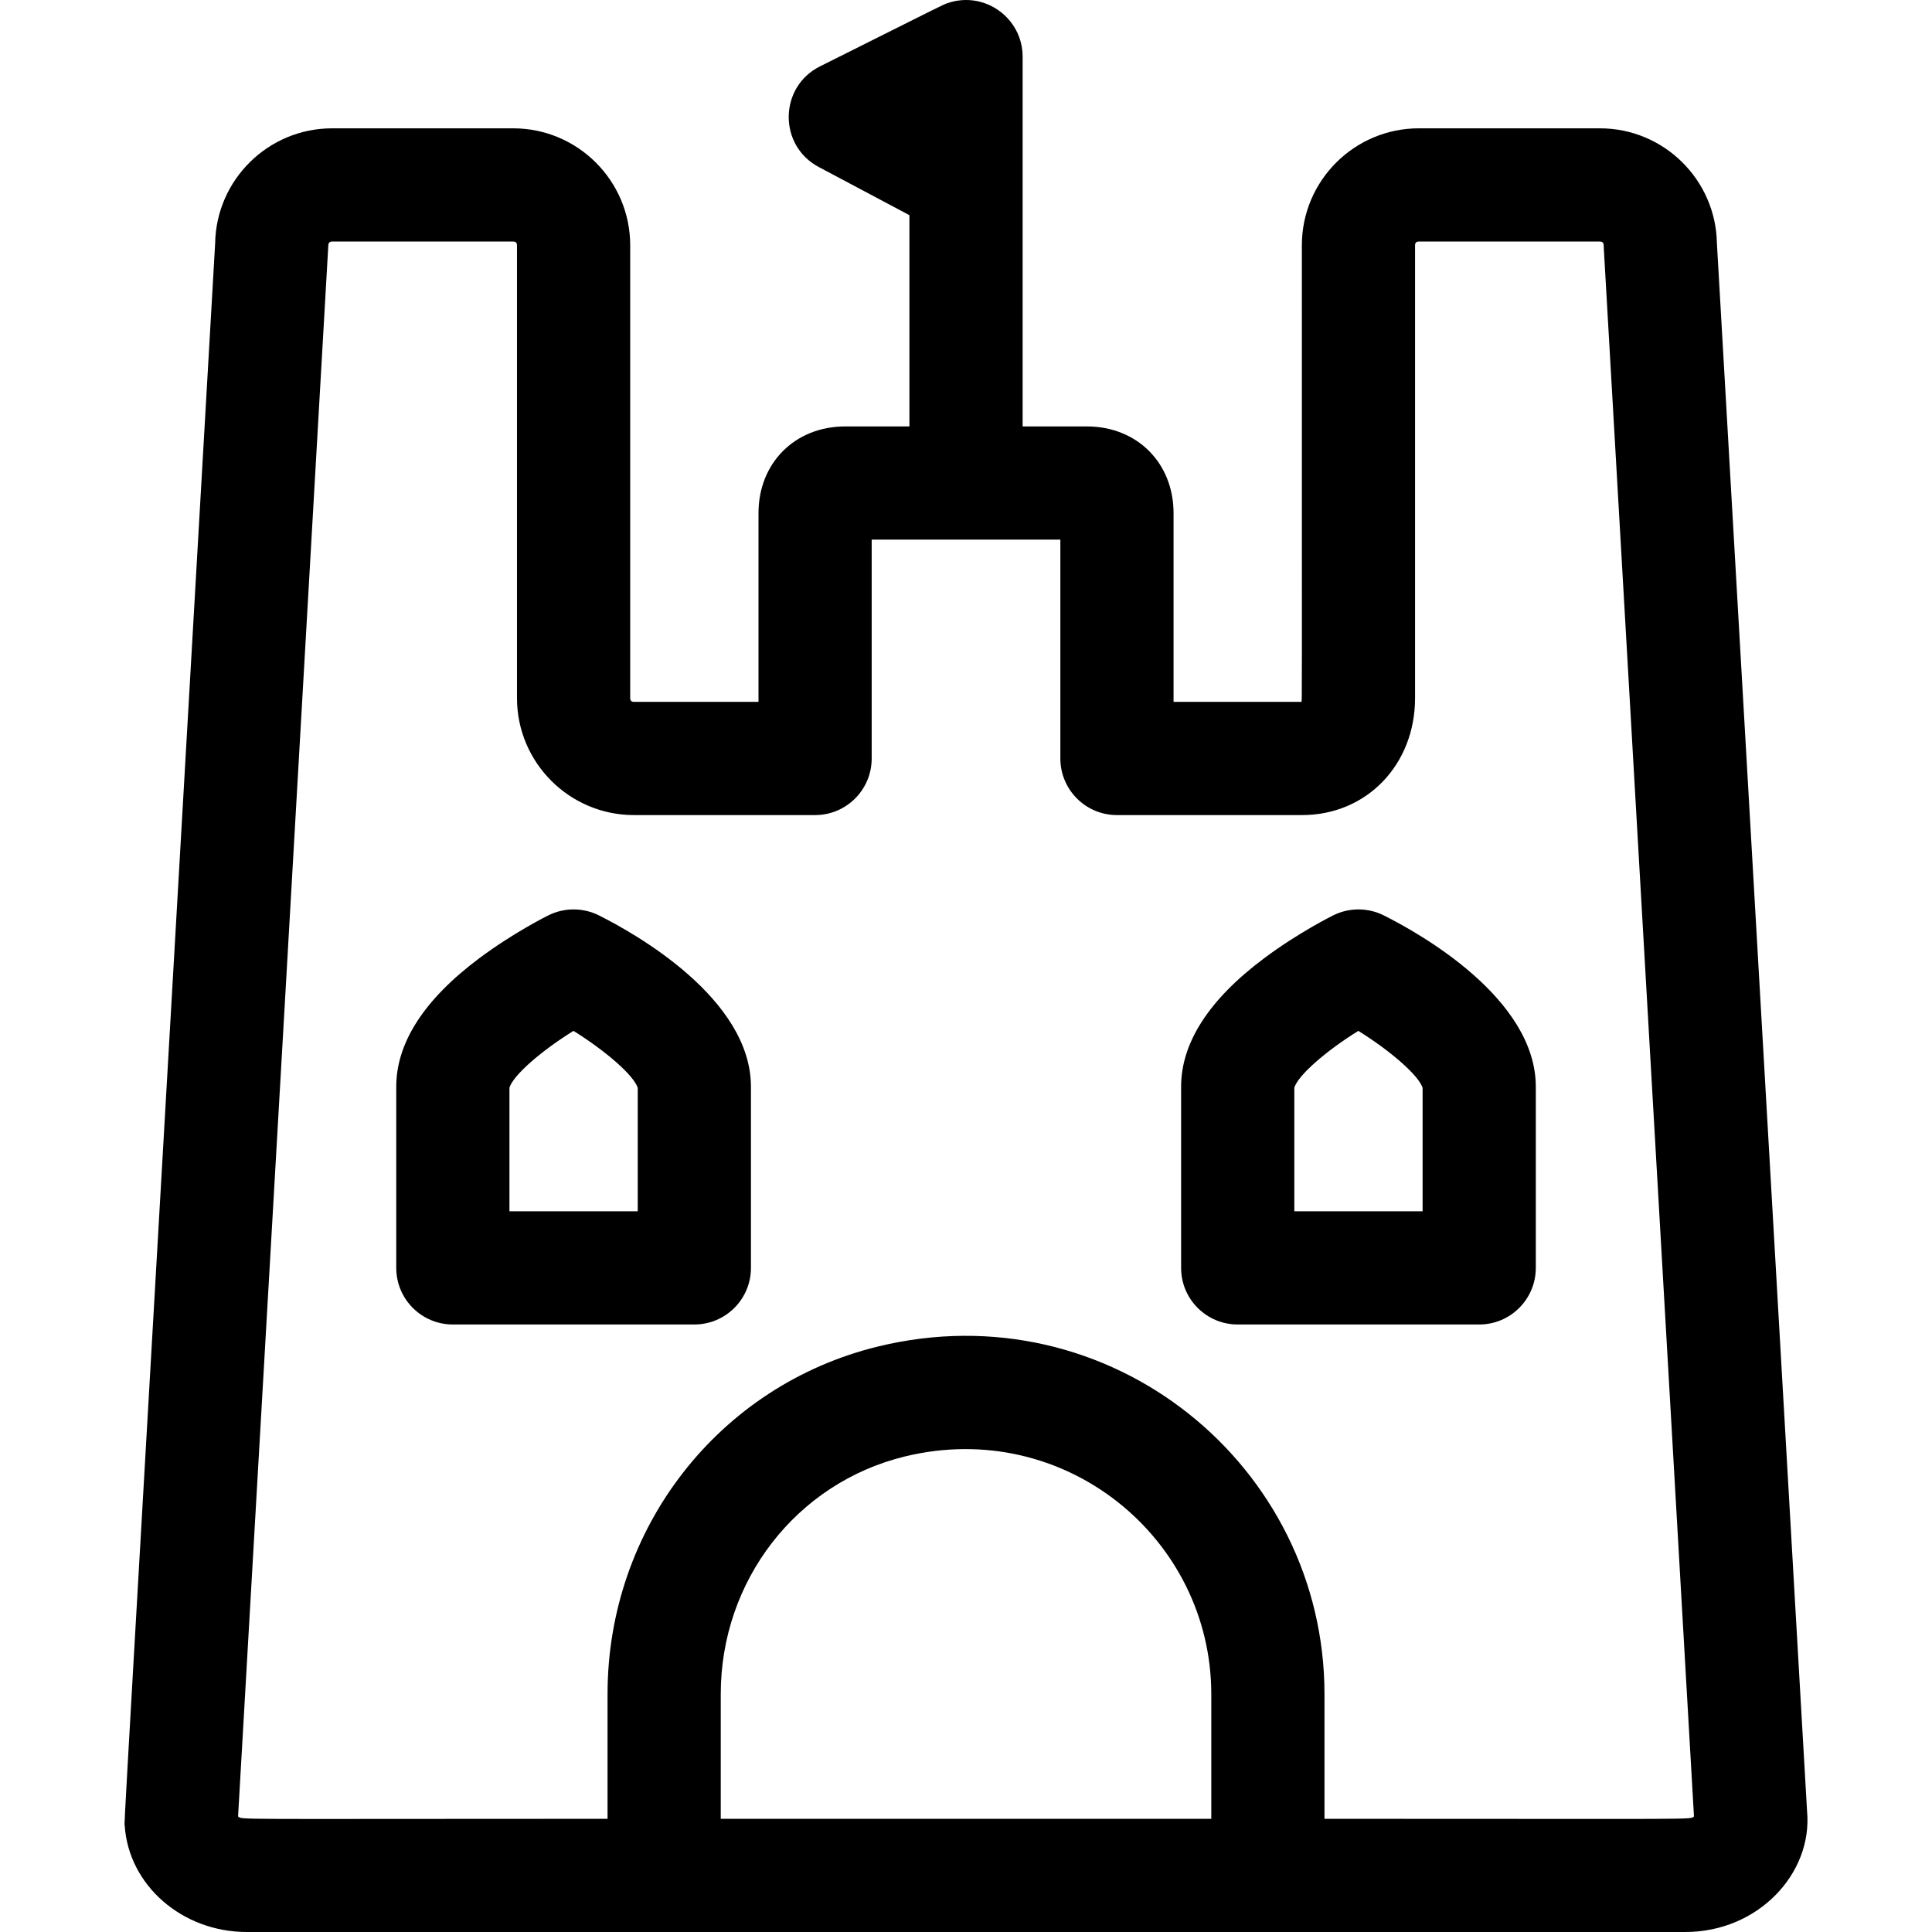 <svg id="Capa_1" enable-background="new 0 0 512.009 512.009" height="512" viewBox="0 0 512.009 512.009" width="512" xmlns="http://www.w3.org/2000/svg"><g><path d="m478.899 479.996-23.892-415.487c-.268-16.864-14.069-30.5-30.996-30.5h-48c-17.094 0-31 13.906-31 31 0 128.614.073 120.303-.131 121h-33.869v-50c0-13.327-9.673-23-23-23h-17c0-9.41 0-82.21 0-98.004 0-10.156-9.993-17.488-19.759-14.216-1.491.501.234-.287-33.949 16.804-10.881 5.439-11.085 20.948-.329 26.663l24.037 12.77v55.983h-17c-13.327 0-23 9.673-23 23v50h-33c-.663 0-1-.337-1-1v-120c0-17.094-13.906-31-31-31h-48c-16.927 0-30.729 13.636-30.996 30.5-25.513 443.69-24.092 417.484-23.961 419.341 1.045 15.79 15.245 28.159 32.327 28.159h381.26c19.3 0 33.78-15.516 32.258-32.013zm-287.888 2.013v-33.061c0-30.053 20.047-55.939 48.75-62.951 42.442-10.362 81.25 21.698 81.25 63.012v33zm160 0v-33c0-60.627-56.869-107.182-118.369-92.154-42.175 10.303-71.631 48.173-71.631 92.094v33.061c-101.755 0-96.558.292-97.918-.62.266-4.634 23.918-415.702 23.918-416.38 0-.301.098-1 1-1h48c.663 0 1 .337 1 1v120c0 17.094 13.906 31 31 31h48c8.284 0 15-6.716 15-15v-58h50v58c0 8.284 6.716 15 15 15h49.07c17.063 0 29.93-13.327 29.93-31v-120c0-.663.337-1 1-1h48c1.153 0 .973.974 1.024 1.861l23.894 415.519c-1.318.883 4.103.619-97.918.619z"/><path d="m366.719 242.593c-4.205-2.104-9.151-2.112-13.364-.026-.377.187-9.331 4.646-18.325 11.371-14.61 10.922-22.019 22.386-22.019 34.071v48c0 8.284 6.716 15 15 15h64c8.284 0 15-6.716 15-15v-48c0-23.449-30.839-40.691-40.292-45.416zm10.292 78.416h-34v-32.735c.962-3.306 8.484-9.822 16.972-15.076 8.478 5.277 16.013 11.805 17.028 15.112z"/><path d="m158.719 242.593c-4.205-2.104-9.151-2.112-13.364-.026-.377.187-9.331 4.646-18.325 11.371-14.61 10.922-22.019 22.386-22.019 34.071v48c0 8.284 6.716 15 15 15h64c8.284 0 15-6.716 15-15v-48c0-23.449-30.839-40.691-40.292-45.416zm10.292 78.416h-34v-32.735c.962-3.306 8.484-9.822 16.972-15.076 8.478 5.277 16.013 11.805 17.028 15.112z"/></g></svg>
